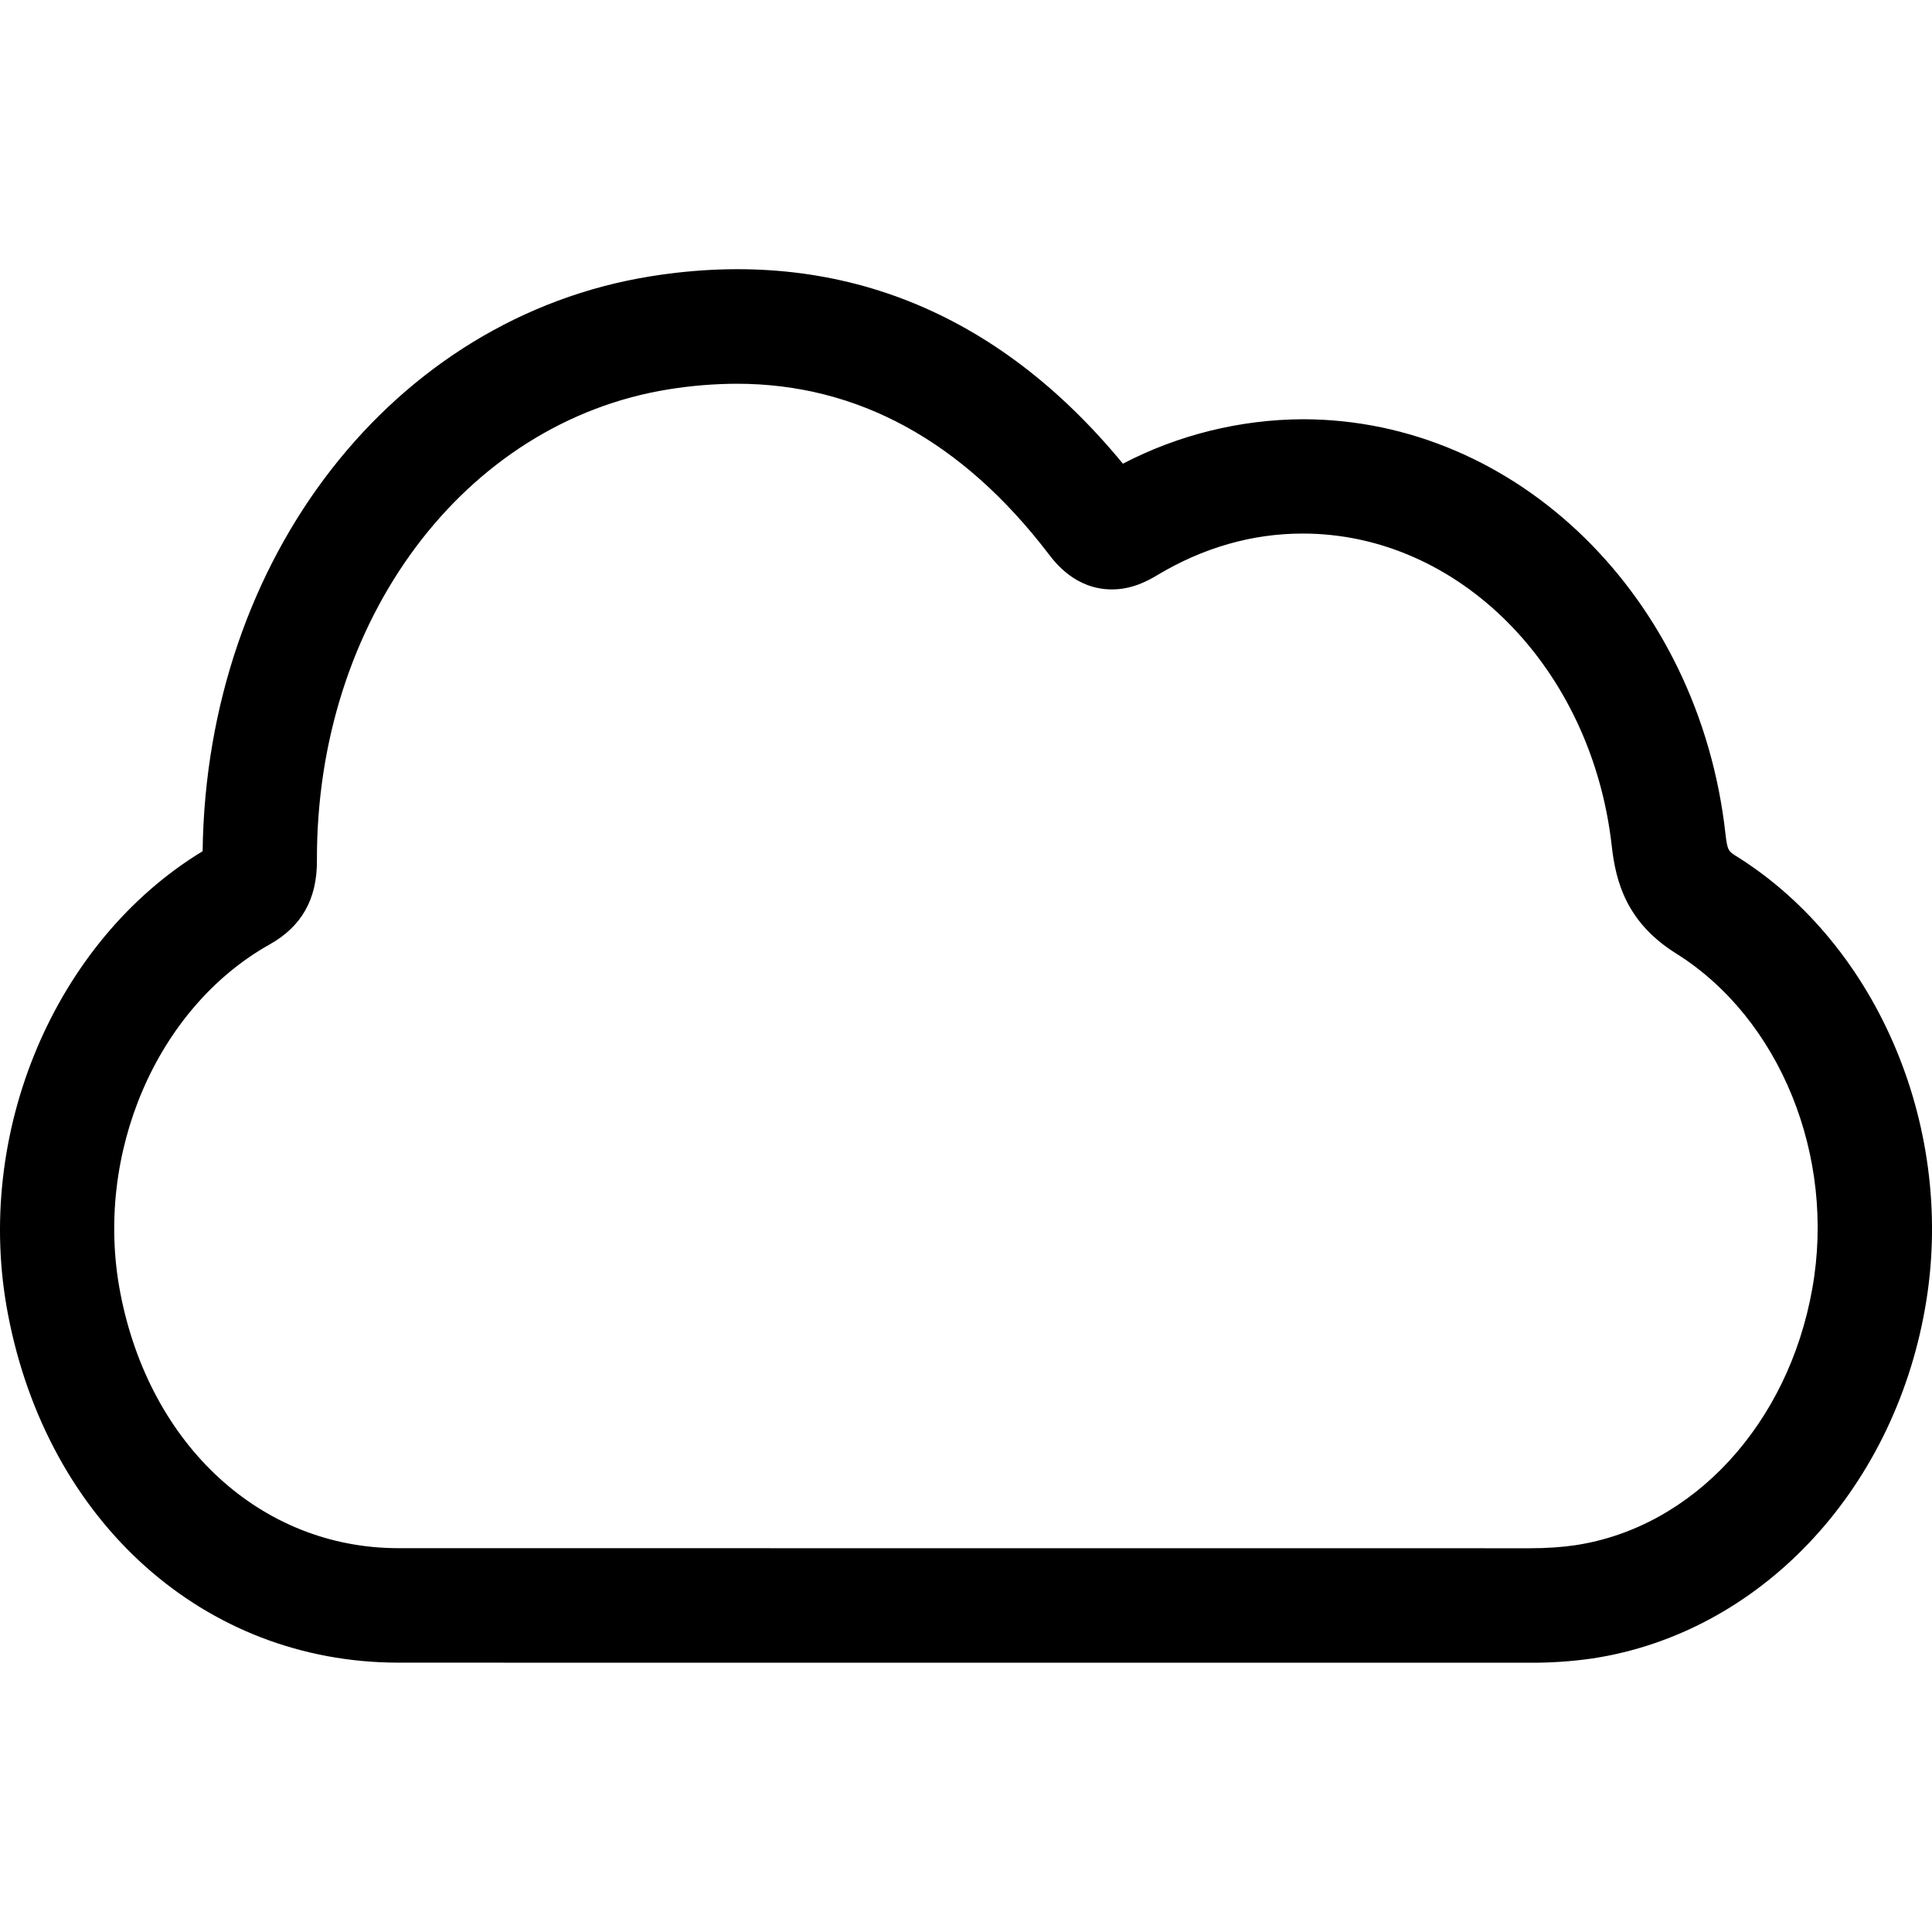 <svg width="24" height="24" viewBox="0 0 24 24" fill="none" xmlns="http://www.w3.org/2000/svg">
<g clip-path="url(#clip0_57_1359)">
<path d="M8.154 20.655L4.946 20.654C2.541 20.652 0.593 18.913 0.099 16.326C-0.333 14.08 0.68 11.69 2.517 10.574C2.564 6.926 4.887 3.944 8.085 3.432C10.393 3.063 12.386 3.859 13.949 5.76C14.639 5.401 15.405 5.212 16.182 5.208C18.849 5.208 21.106 7.421 21.434 10.355C21.458 10.567 21.472 10.576 21.576 10.64C23.344 11.748 24.306 14.057 23.913 16.257C23.509 18.541 21.849 20.288 19.781 20.602C19.522 20.639 19.26 20.657 18.999 20.655L8.154 20.655ZM9.153 4.767C8.871 4.768 8.588 4.791 8.309 4.836C5.765 5.243 3.926 7.706 3.937 10.692C3.939 11.169 3.747 11.509 3.35 11.732C1.944 12.52 1.164 14.34 1.494 16.058C1.858 17.956 3.245 19.231 4.947 19.232L18.999 19.233C19.212 19.233 19.4 19.22 19.57 19.195C21.032 18.974 22.215 17.692 22.513 16.007C22.807 14.363 22.111 12.652 20.822 11.845C20.206 11.46 20.072 10.955 20.022 10.512C19.775 8.297 18.124 6.628 16.183 6.628C15.554 6.628 14.945 6.803 14.372 7.147C14.248 7.222 14.055 7.322 13.813 7.322C13.362 7.322 13.11 6.991 13.027 6.883C11.955 5.479 10.652 4.767 9.153 4.767Z" fill="black"/>
</g>
<defs>
<clipPath id="clip0_57_1359">
<rect width="24" height="24" fill="white"/>
</clipPath>
</defs>
</svg>
